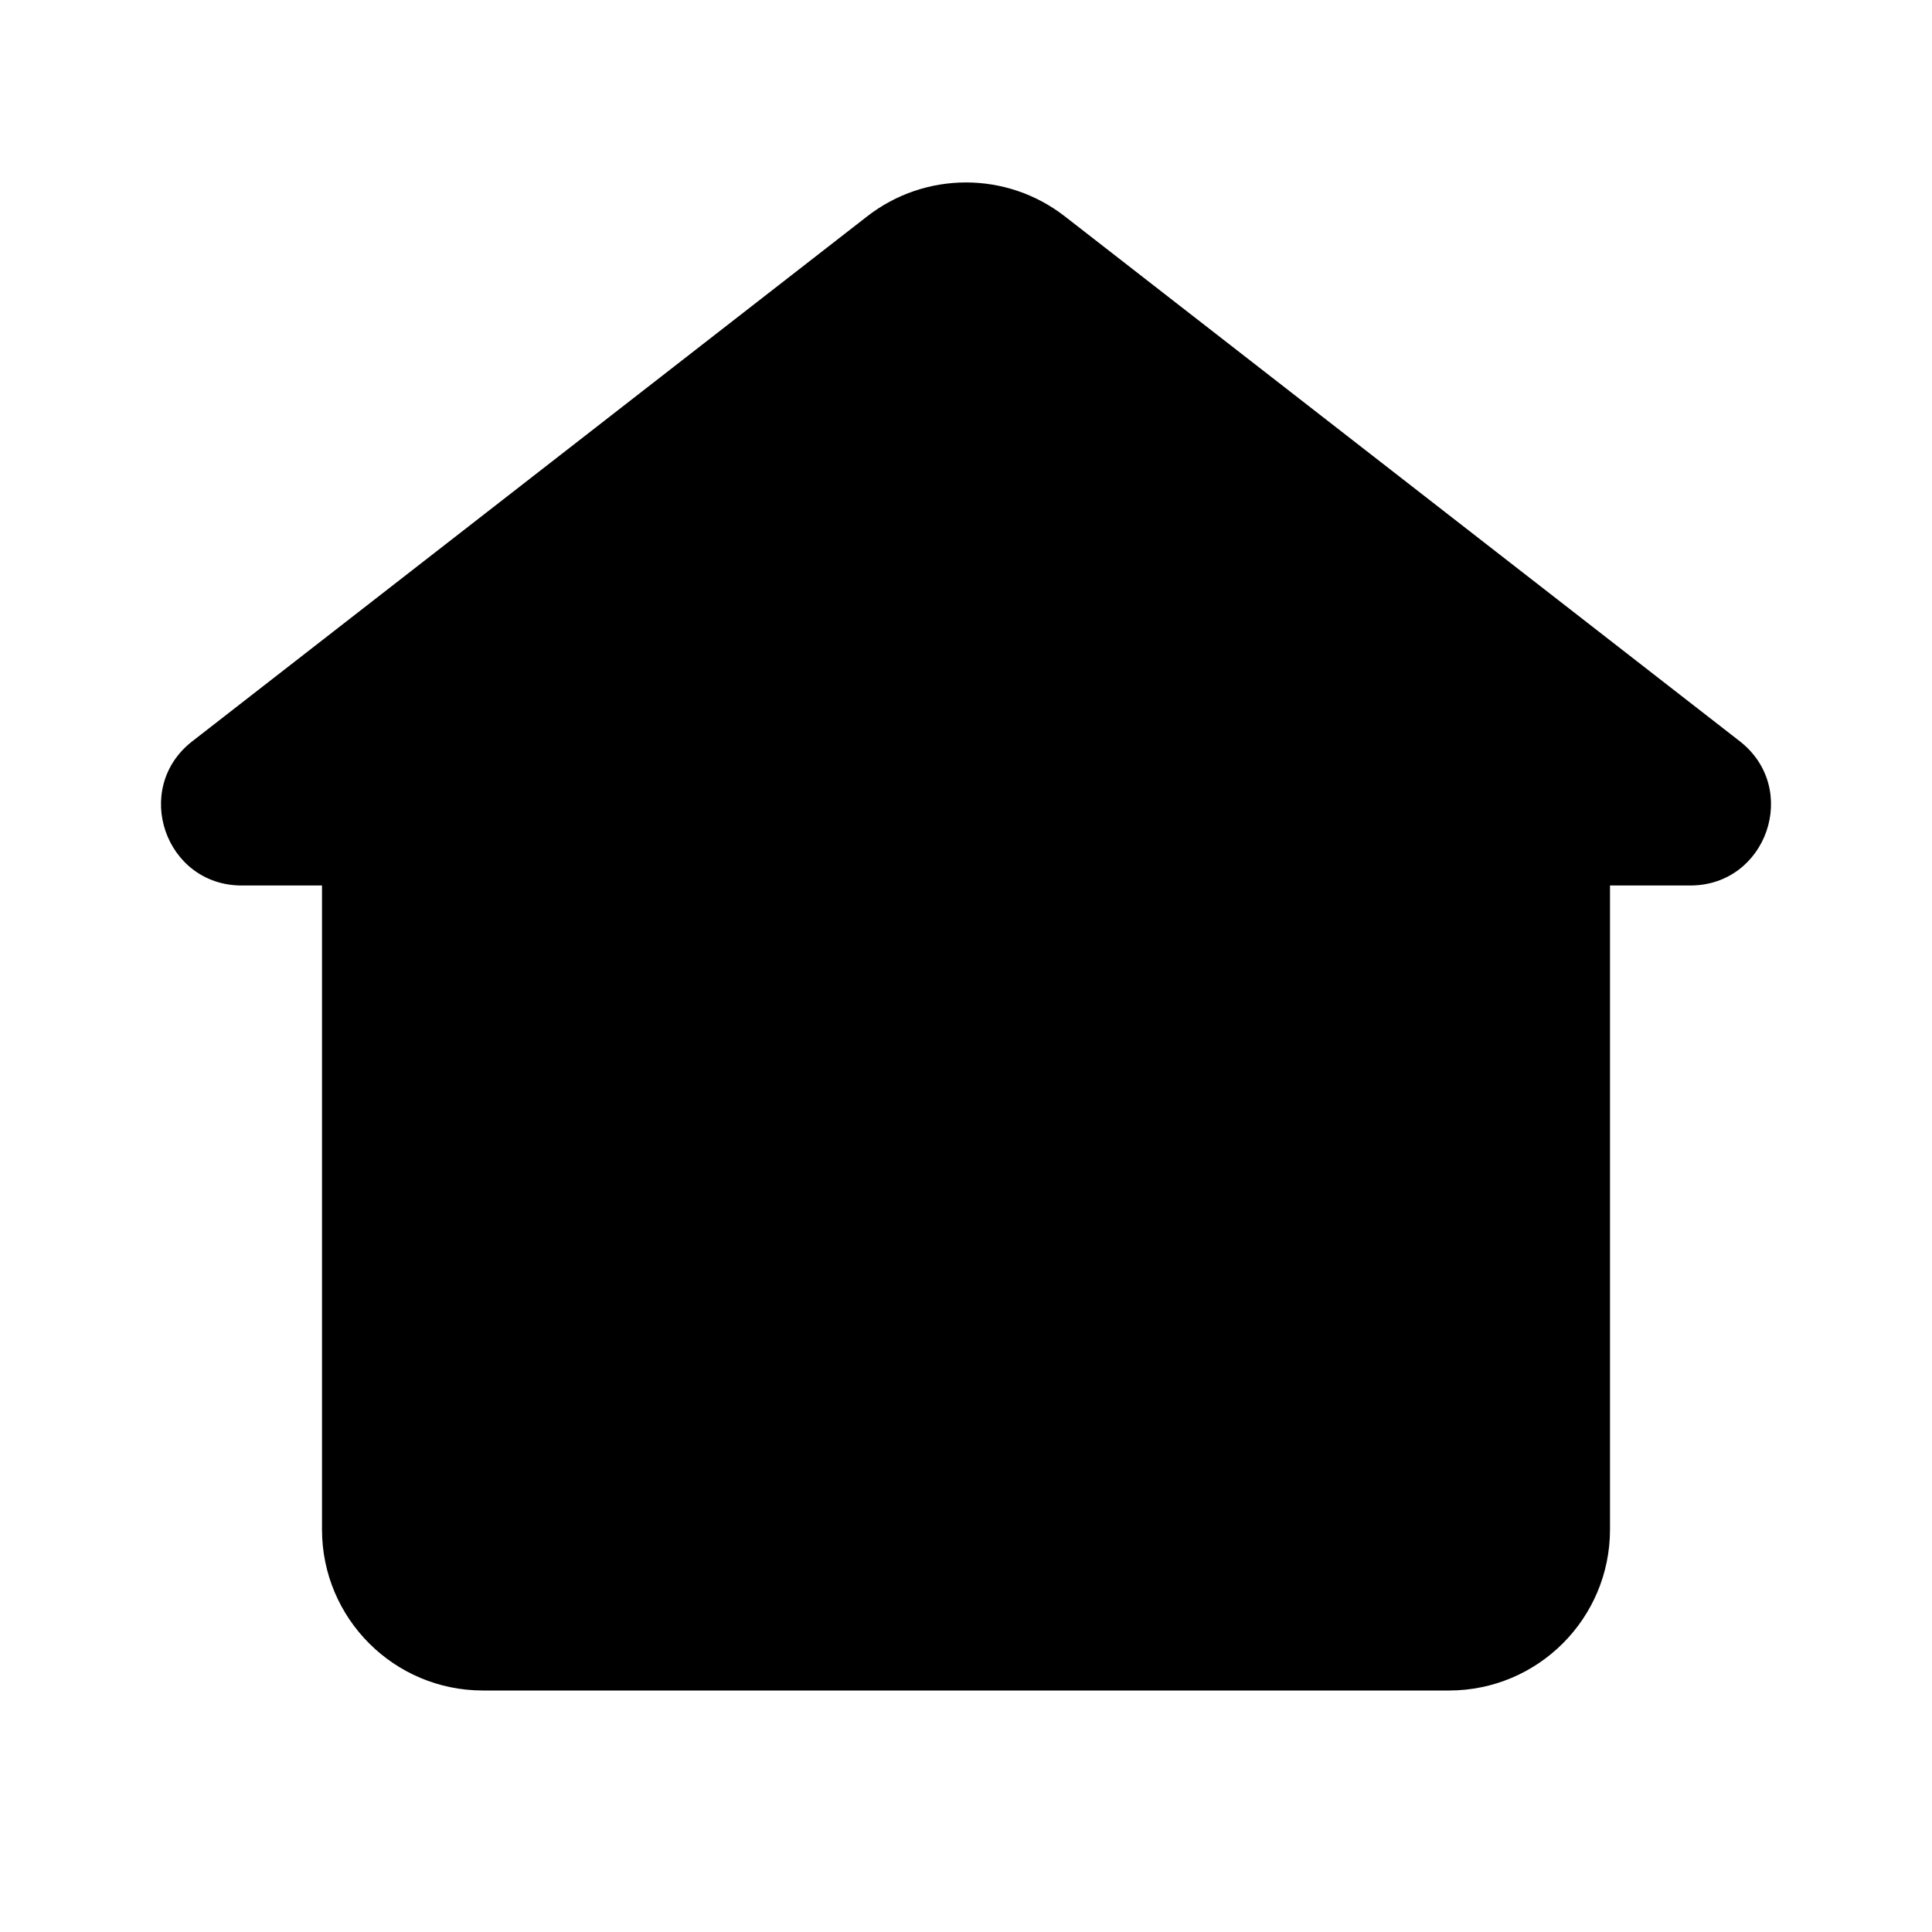 <svg xmlns="http://www.w3.org/2000/svg" width="24" height="24">
  <defs/>
  <path  d="M10.772,2.688 C11.494,2.126 12.506,2.126 13.228,2.688 L21.612,9.208 C22.365,9.795 21.949,11 20.997,11 L20,11 L20,19 C20,20.105 19.105,21 18,21 L6,21 C4.895,21 4,20.105 4,19 L4,11 L3.003,11 C2.05,11 1.636,9.794 2.388,9.209 Z"/>
</svg>

